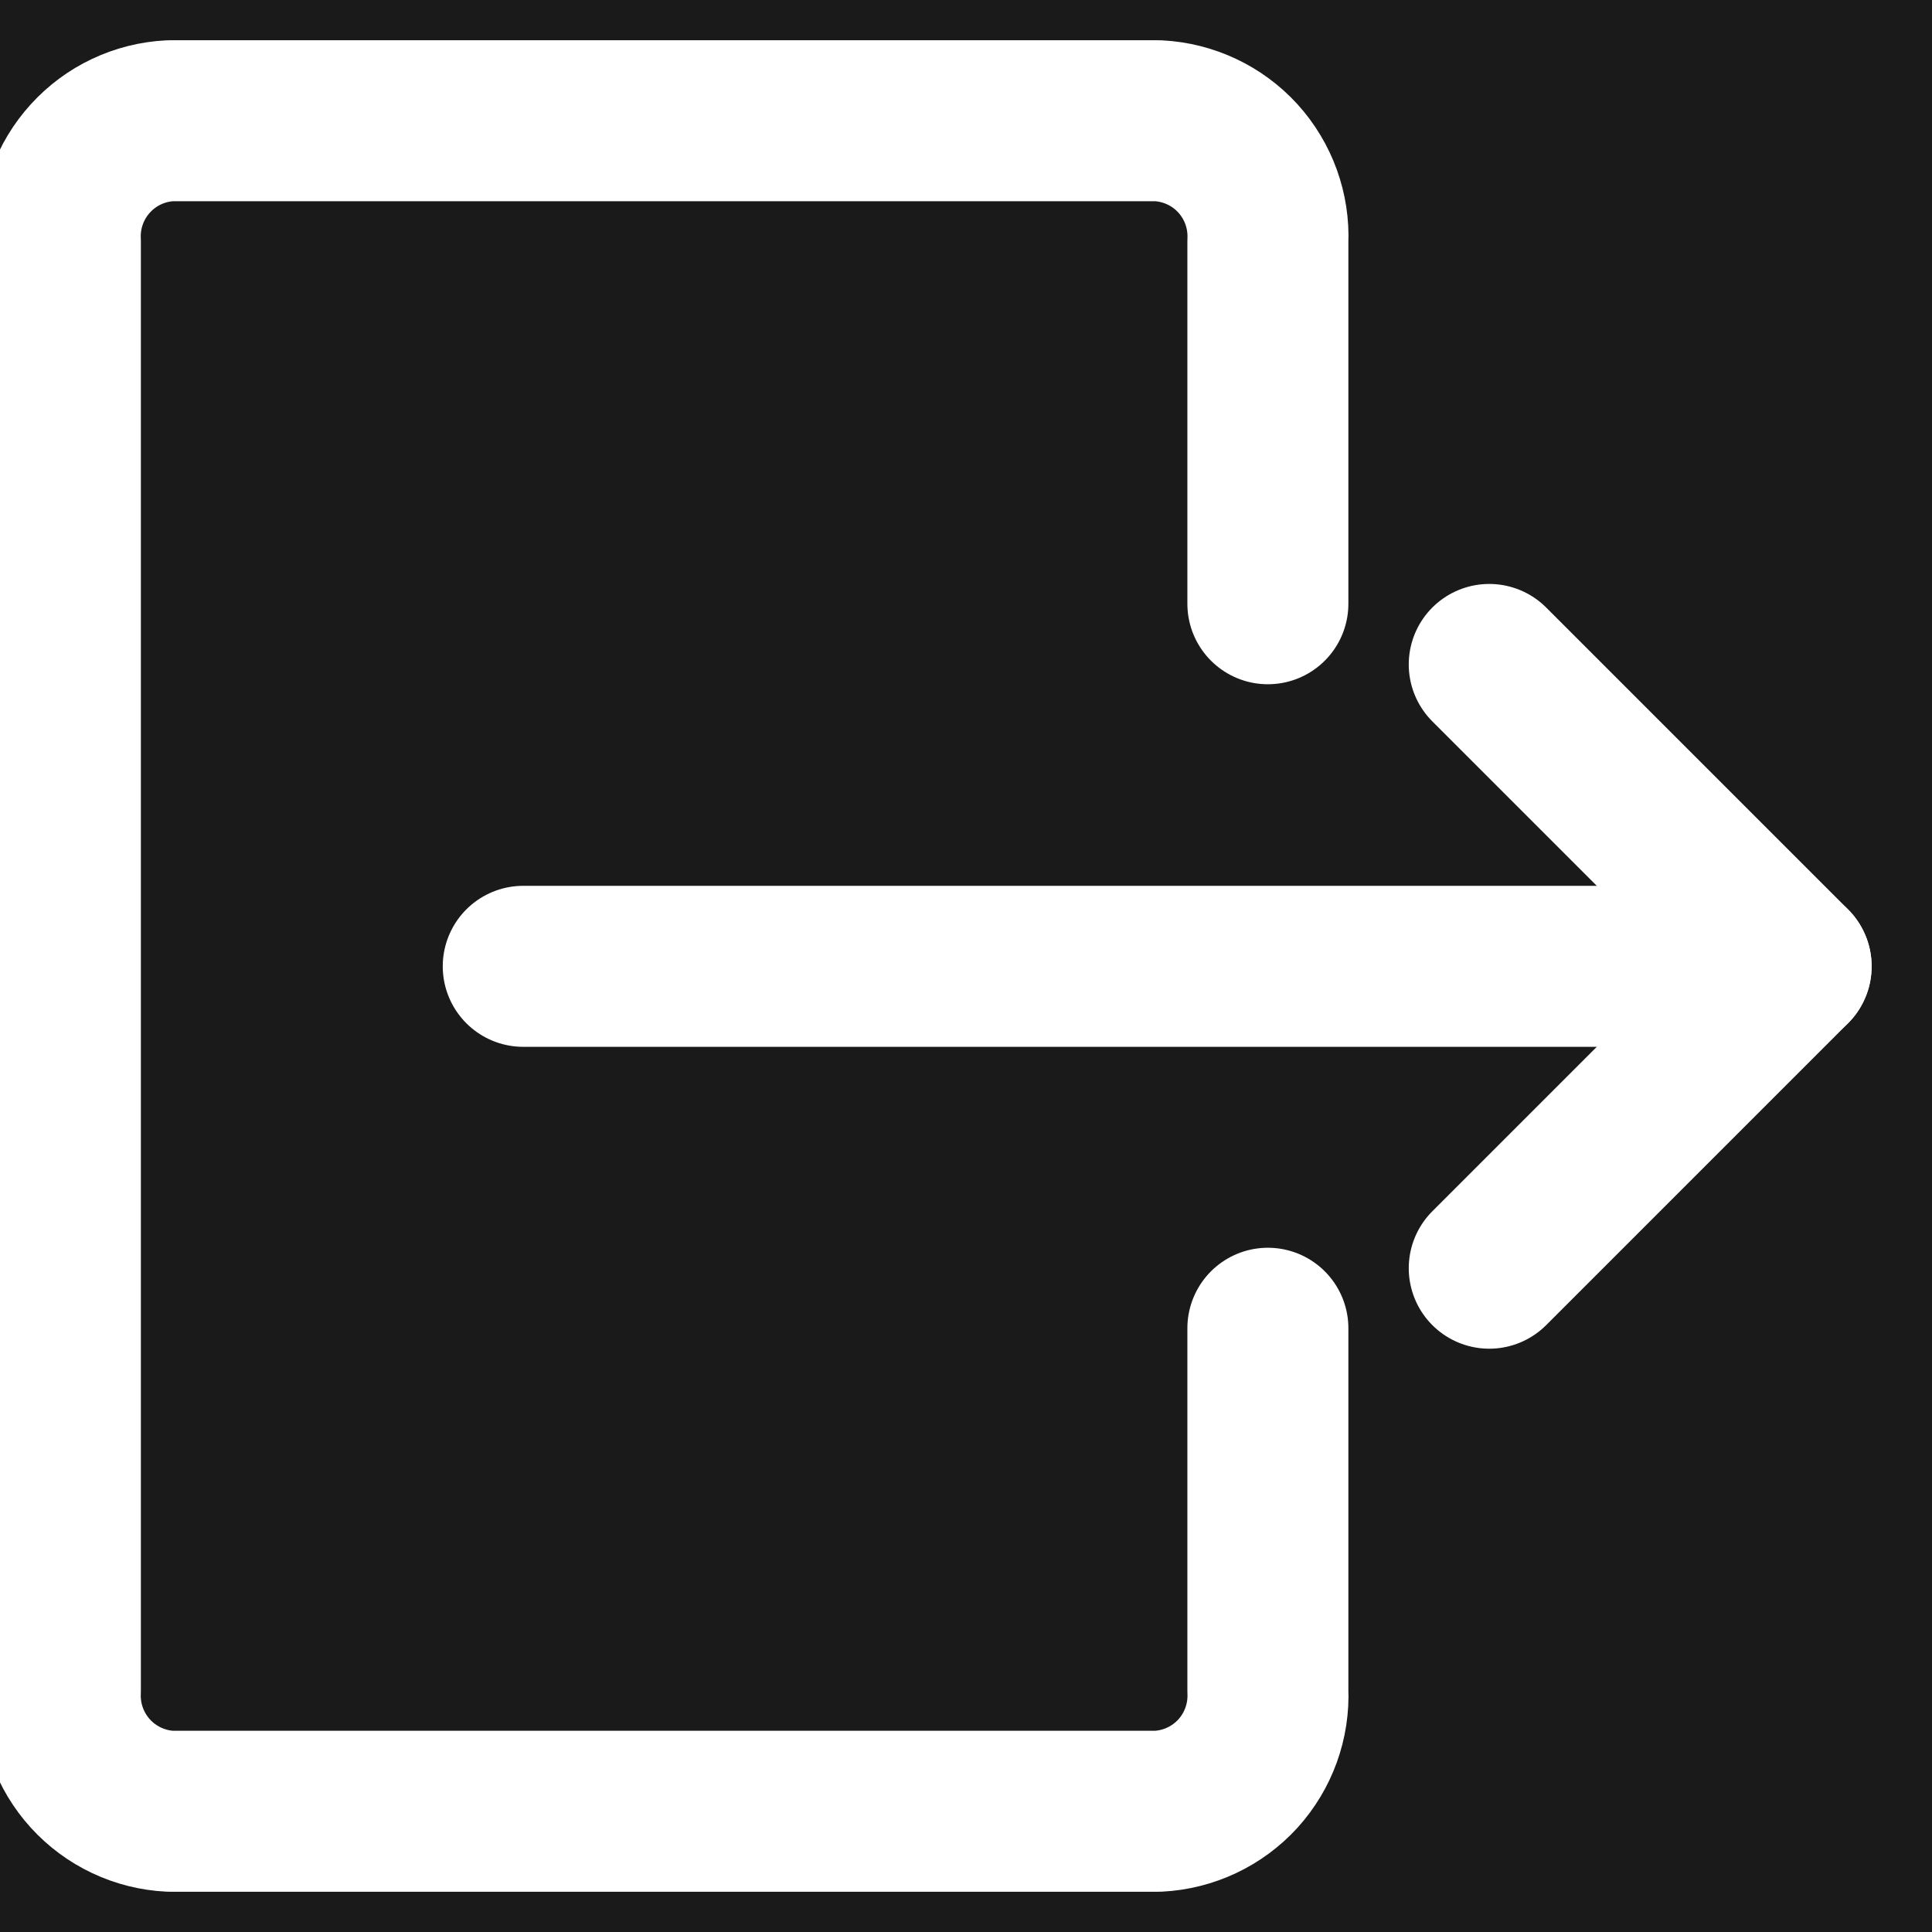 <svg width="24" height="24" viewBox="0 0 24 24" fill="none" xmlns="http://www.w3.org/2000/svg"> 
<rect x="0" y="0" width="24" height="24" fill="#808080" stroke="none"/> 
<g clip-path="url(#clip0_3_339)"> <rect width="24" height="24" fill="#1A1A1A"/> <path d="M6.5 12.004H22.25" stroke="white" stroke-width="2" stroke-linecap="round" stroke-linejoin="round"/> 
<path d="M18.5 15.754L22.25 12.004L18.5 8.254" stroke="white" stroke-width="2" stroke-linecap="round" stroke-linejoin="round"/>
<path d="M15.75 16.5V21C15.767 21.38 15.633 21.75 15.378 22.032C15.122 22.313 14.765 22.481 14.386 22.5H2.113C1.734 22.481 1.377 22.312 1.122 22.031C0.867 21.75 0.733 21.379 0.75 21V3C0.733 2.621 0.866 2.25 1.122 1.969C1.377 1.687 1.734 1.519 2.113 1.5H14.386C14.765 1.519 15.122 1.687 15.378 1.968C15.633 2.25 15.767 2.62 15.75 3V7.5" stroke="white" stroke-width="2" stroke-linecap="round" stroke-linejoin="round"/> </g>
<defs> <clipPath id="clip0_3_339"> <rect width="24" height="24" fill="white"/> </clipPath> </defs>
</svg>

